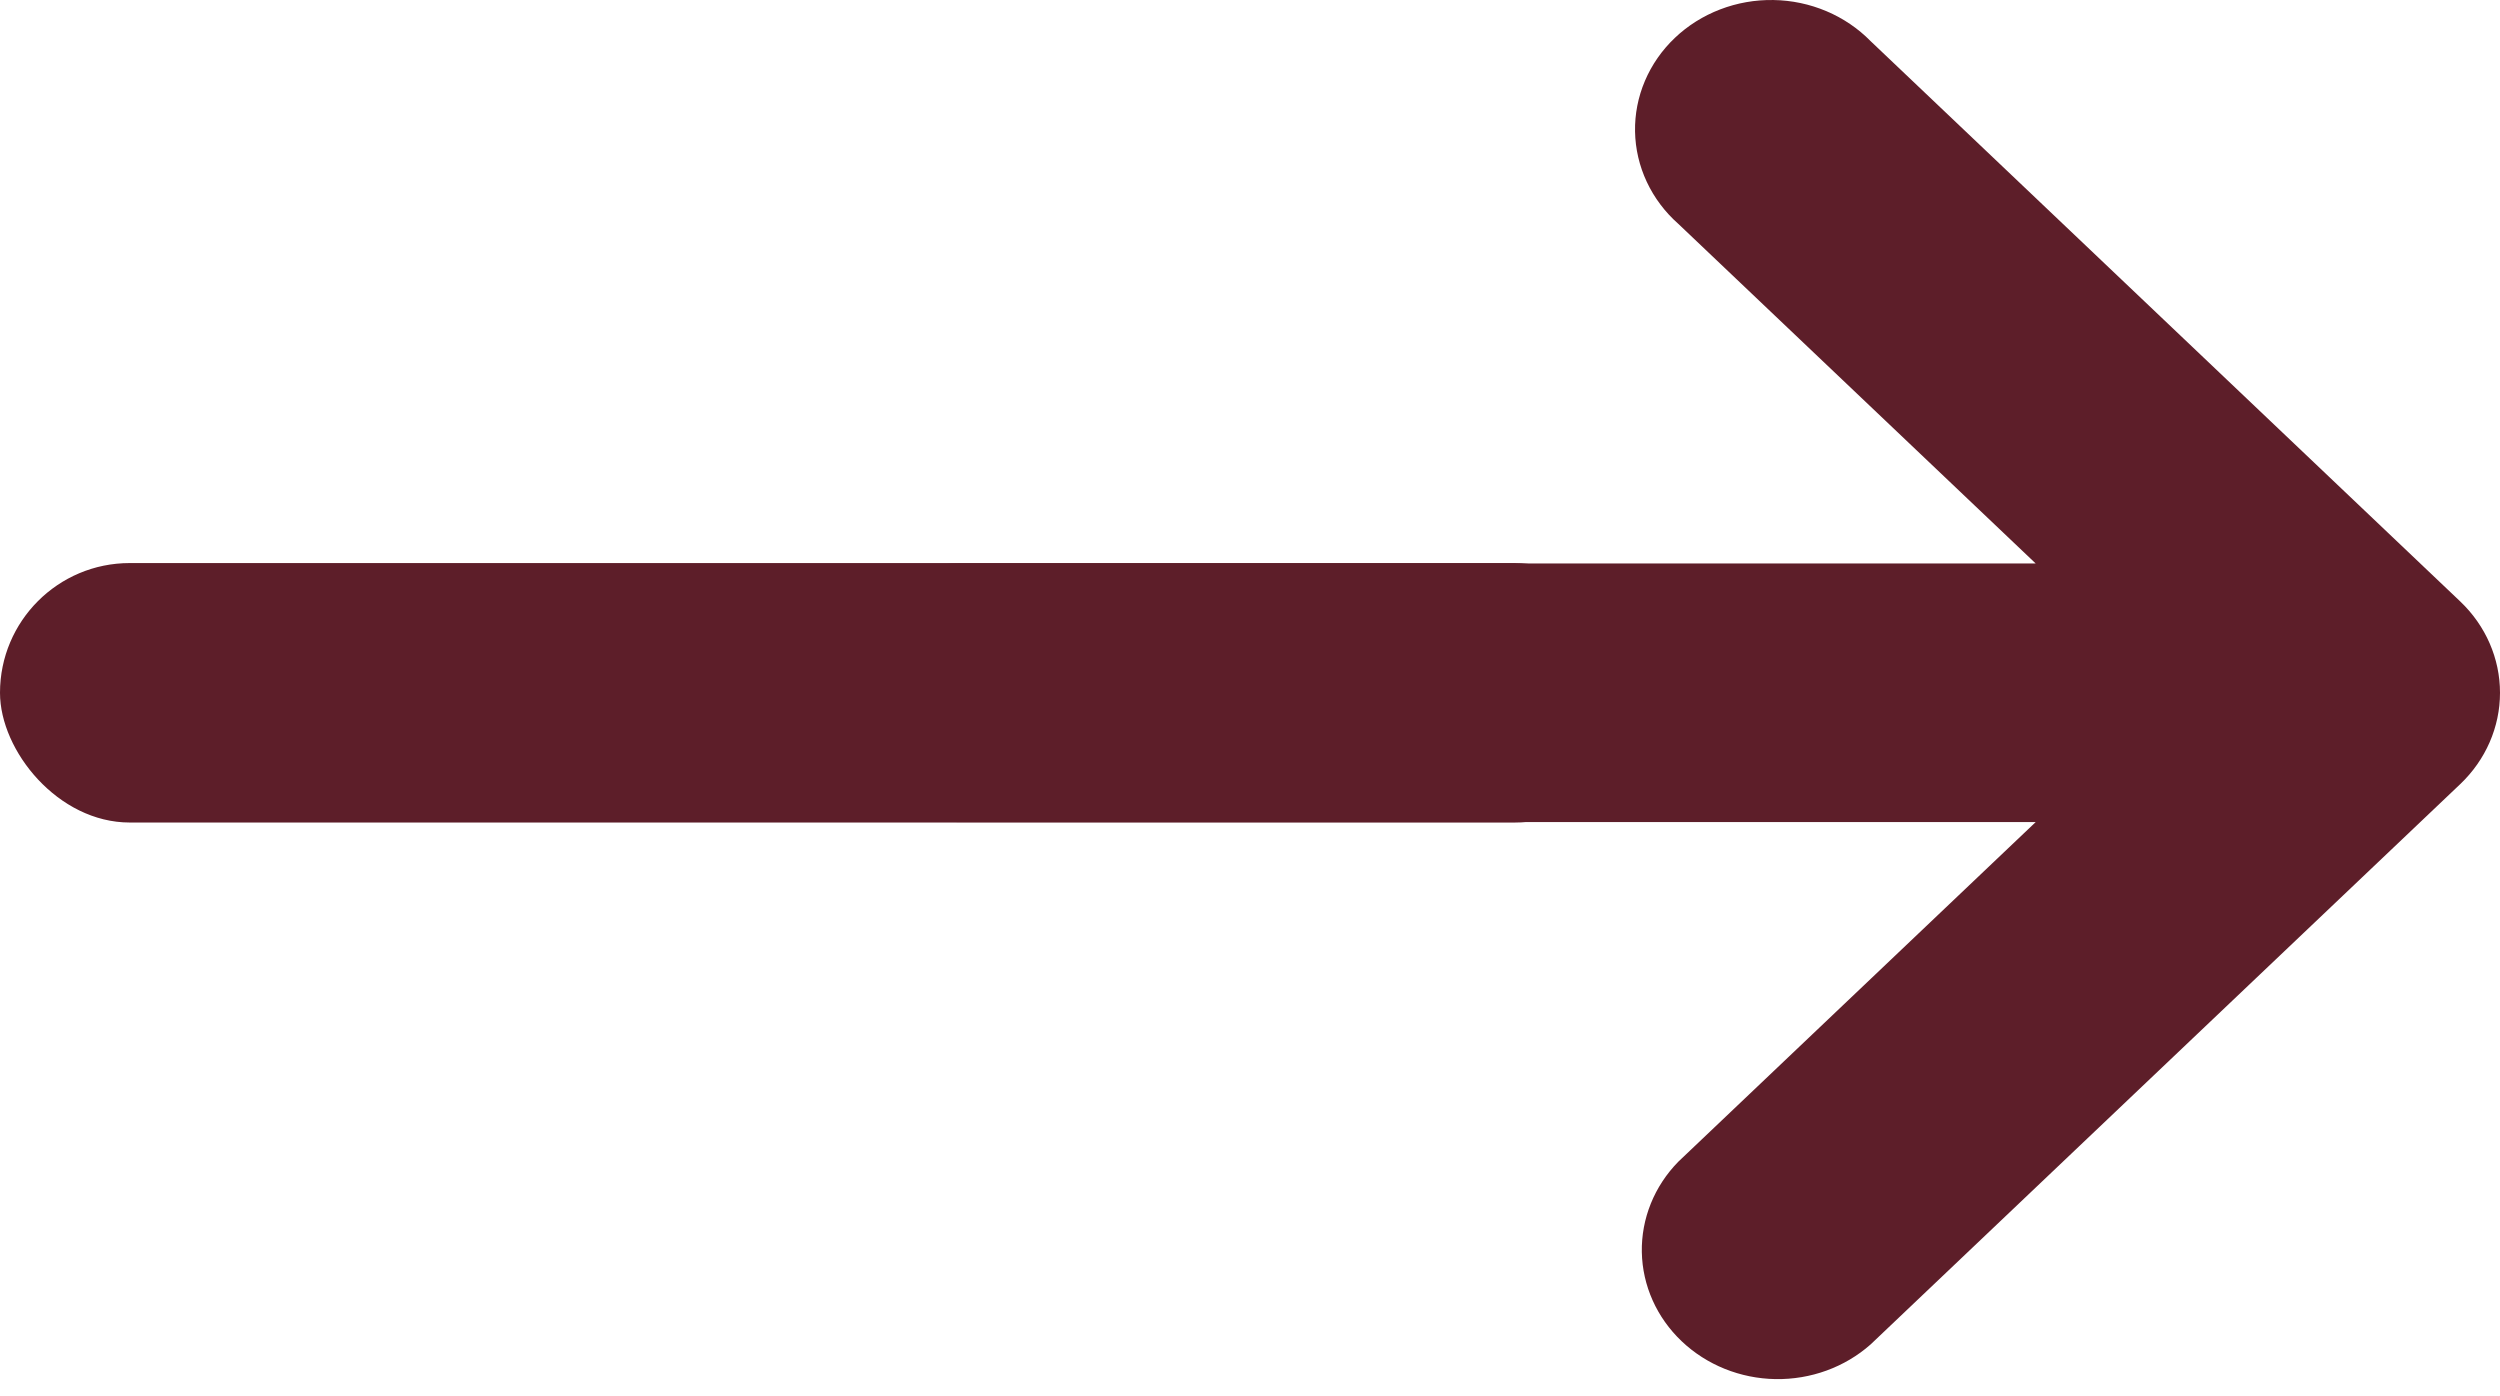 <svg width="111" height="62" viewBox="0 0 111 62" fill="none" xmlns="http://www.w3.org/2000/svg">
<path d="M36.5 30.76C36.5 32.282 37.136 33.742 38.269 34.819C39.402 35.895 40.939 36.5 42.541 36.5L90.385 36.5L74.518 51.579C73.451 52.667 72.87 54.106 72.897 55.594C72.925 57.081 73.559 58.5 74.666 59.551C75.773 60.603 77.266 61.206 78.831 61.232C80.396 61.258 81.911 60.706 83.056 59.692L109.233 34.816C110.365 33.74 111 32.281 111 30.76C111 29.238 110.365 27.779 109.233 26.703L83.056 1.827C82.503 1.263 81.836 0.811 81.095 0.497C80.354 0.183 79.554 0.014 78.743 0.001C77.932 -0.013 77.126 0.129 76.374 0.418C75.621 0.707 74.938 1.136 74.365 1.681C73.791 2.226 73.339 2.876 73.035 3.591C72.731 4.305 72.582 5.071 72.596 5.842C72.61 6.613 72.788 7.373 73.118 8.077C73.448 8.781 73.924 9.415 74.518 9.94L90.385 25.019L42.541 25.019C39.206 25.019 36.5 27.591 36.5 30.76Z" fill="#5D1E29"/>
<rect y="25" width="73" height="11.52" rx="5.76" fill="#5D1E29"/>
</svg>
